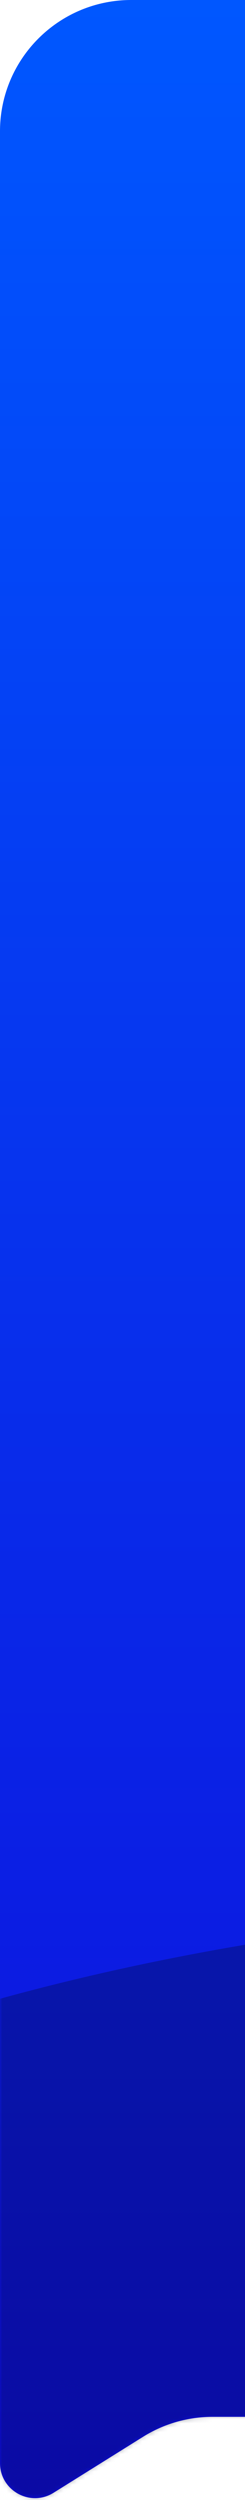 <svg width="56" height="571" viewBox="0 0 56 571" fill="none" xmlns="http://www.w3.org/2000/svg">
<g clip-path="url(#clip0_2490_3112)">
<path d="M0 30C0 13.431 13.431 0 30 0H305C321.569 0 335 13.431 335 30V562.566C335 568.85 328.088 572.68 322.76 569.35L302.296 556.56C297.528 553.58 292.019 552 286.396 552H167.5H48.604C42.981 552 37.472 553.58 32.704 556.56L12.24 569.35C6.912 572.68 0 568.85 0 562.566V30Z" fill="url(#paint0_linear_2490_3112)"/>
<mask id="mask0_2490_3112" style="mask-type:alpha" maskUnits="userSpaceOnUse" x="0" y="0" width="335" height="571">
<path d="M0 30C0 13.431 13.431 0 30 0H305C321.569 0 335 13.431 335 30V562.566C335 568.85 328.088 572.68 322.76 569.35L302.296 556.56C297.528 553.58 292.019 552 286.396 552H167.5H48.604C42.981 552 37.472 553.58 32.704 556.56L12.24 569.35C6.912 572.68 0 568.85 0 562.566V30Z" fill="url(#paint1_linear_2490_3112)"/>
</mask>
<g mask="url(#mask0_2490_3112)">
<g style="mix-blend-mode:hard-light" opacity="0.3" filter="url(#filter0_f_2490_3112)">
<ellipse cx="167.5" cy="604.5" rx="343.5" ry="169.5" fill="#000626"/>
</g>
</g>
</g>
<defs>
<filter id="filter0_f_2490_3112" x="-421" y="190" width="1177" height="829" filterUnits="userSpaceOnUse" color-interpolation-filters="sRGB">
<feFlood flood-opacity="0" result="BackgroundImageFix"/>
<feBlend mode="normal" in="SourceGraphic" in2="BackgroundImageFix" result="shape"/>
<feGaussianBlur stdDeviation="122.5" result="effect1_foregroundBlur_2490_3112"/>
</filter>
<linearGradient id="paint0_linear_2490_3112" x1="167.5" y1="0" x2="167.5" y2="661.111" gradientUnits="userSpaceOnUse">
<stop stop-color="#0057FF"/>
<stop offset="1" stop-color="#1100D5"/>
</linearGradient>
<linearGradient id="paint1_linear_2490_3112" x1="167.5" y1="0" x2="167.5" y2="661.111" gradientUnits="userSpaceOnUse">
<stop stop-color="#0057FF"/>
<stop offset="1" stop-color="#1100D5"/>
</linearGradient>
<clipPath id="clip0_2490_3112">
<rect width="56" height="571" fill="white"/>
</clipPath>
</defs>
</svg>
